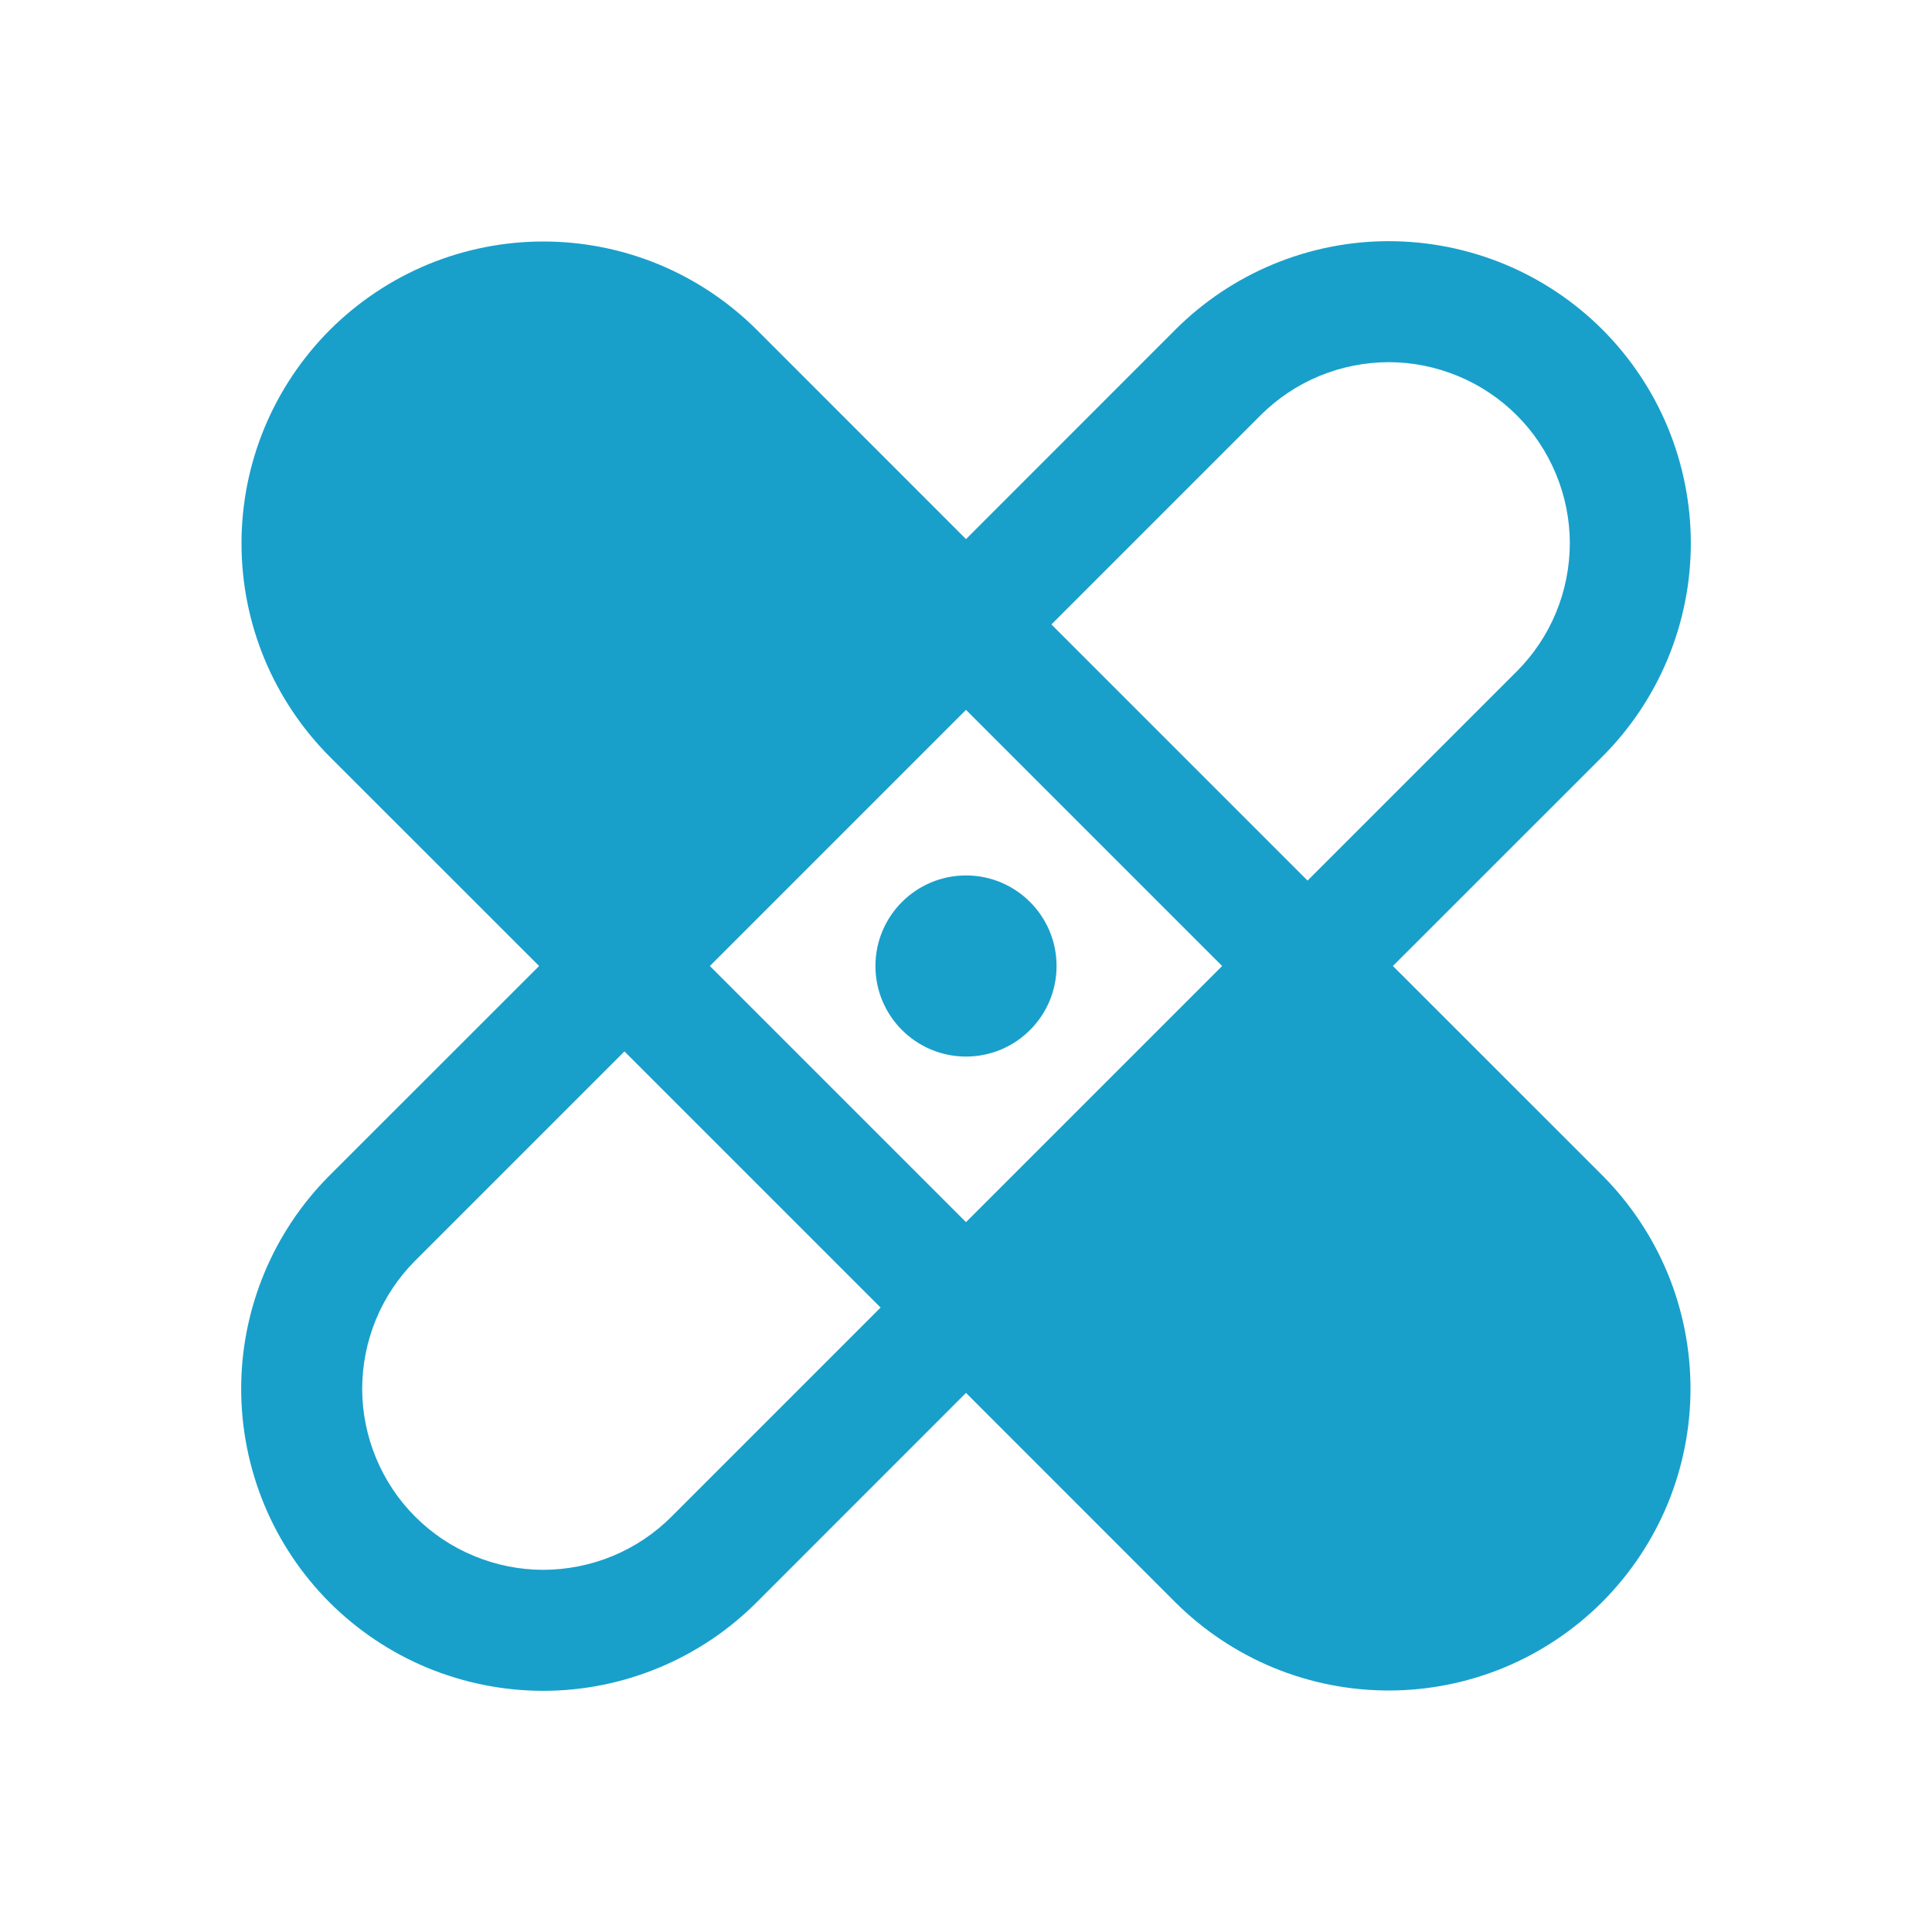 <svg width="24" height="24" viewBox="0 0 24 24" fill="none" xmlns="http://www.w3.org/2000/svg">
    <path d="M12 13.125C12.621 13.125 13.125 12.621 13.125 12C13.125 11.379 12.621 10.875 12 10.875C11.379 10.875 10.875 11.379 10.875 12C10.875 12.621 11.379 13.125 12 13.125Z" fill="#18a0cb" />
    <path d="M17.303 12L19.902 9.402C20.251 9.054 20.528 8.64 20.717 8.185C20.906 7.73 21.004 7.242 21.004 6.749C21.004 6.256 20.907 5.768 20.719 5.312C20.531 4.857 20.254 4.443 19.906 4.094C19.557 3.746 19.143 3.469 18.688 3.281C18.232 3.093 17.744 2.996 17.251 2.996C16.758 2.996 16.27 3.094 15.815 3.283C15.36 3.472 14.946 3.749 14.598 4.098L12 6.697L9.402 4.098C9.053 3.75 8.64 3.474 8.185 3.285C7.73 3.097 7.242 3 6.75 3C6.258 3 5.77 3.097 5.315 3.285C4.86 3.474 4.447 3.75 4.098 4.098C3.75 4.447 3.474 4.86 3.285 5.315C3.097 5.77 3 6.258 3 6.75C3 7.242 3.097 7.73 3.285 8.185C3.474 8.64 3.75 9.053 4.098 9.402L6.697 12L4.098 14.598C3.749 14.946 3.472 15.36 3.283 15.815C3.094 16.27 2.996 16.758 2.996 17.251C2.996 17.744 3.093 18.232 3.281 18.688C3.469 19.143 3.746 19.557 4.094 19.906C4.443 20.254 4.857 20.531 5.312 20.719C5.768 20.907 6.256 21.004 6.749 21.004C7.242 21.004 7.73 20.906 8.185 20.717C8.64 20.528 9.054 20.251 9.402 19.902L12 17.303L14.598 19.902C14.947 20.25 15.36 20.526 15.815 20.715C16.27 20.903 16.758 21 17.25 21C17.742 21 18.23 20.903 18.685 20.715C19.14 20.526 19.553 20.25 19.902 19.902C20.25 19.553 20.526 19.14 20.715 18.685C20.903 18.23 21 17.742 21 17.25C21 16.758 20.903 16.27 20.715 15.815C20.526 15.36 20.25 14.947 19.902 14.598L17.303 12ZM12 8.818L15.182 12L12 15.182L8.818 12L12 8.818ZM15.659 5.159C15.868 4.95 16.116 4.784 16.389 4.671C16.662 4.558 16.955 4.5 17.25 4.499C17.546 4.499 17.838 4.558 18.111 4.671C18.385 4.784 18.633 4.95 18.842 5.159C19.051 5.367 19.216 5.616 19.329 5.889C19.442 6.162 19.501 6.454 19.501 6.75C19.5 7.045 19.442 7.338 19.329 7.611C19.216 7.884 19.05 8.132 18.841 8.341L16.243 10.939L13.061 7.757L15.659 5.159ZM8.341 18.841C8.132 19.05 7.884 19.216 7.611 19.329C7.338 19.442 7.045 19.5 6.75 19.501C6.454 19.501 6.162 19.442 5.889 19.329C5.615 19.216 5.367 19.05 5.158 18.841C4.949 18.633 4.784 18.384 4.671 18.111C4.558 17.838 4.499 17.546 4.499 17.25C4.5 16.955 4.558 16.662 4.671 16.389C4.784 16.116 4.95 15.868 5.159 15.659L7.757 13.061L10.939 16.243L8.341 18.841Z" fill="#18a0cb" />
</svg>